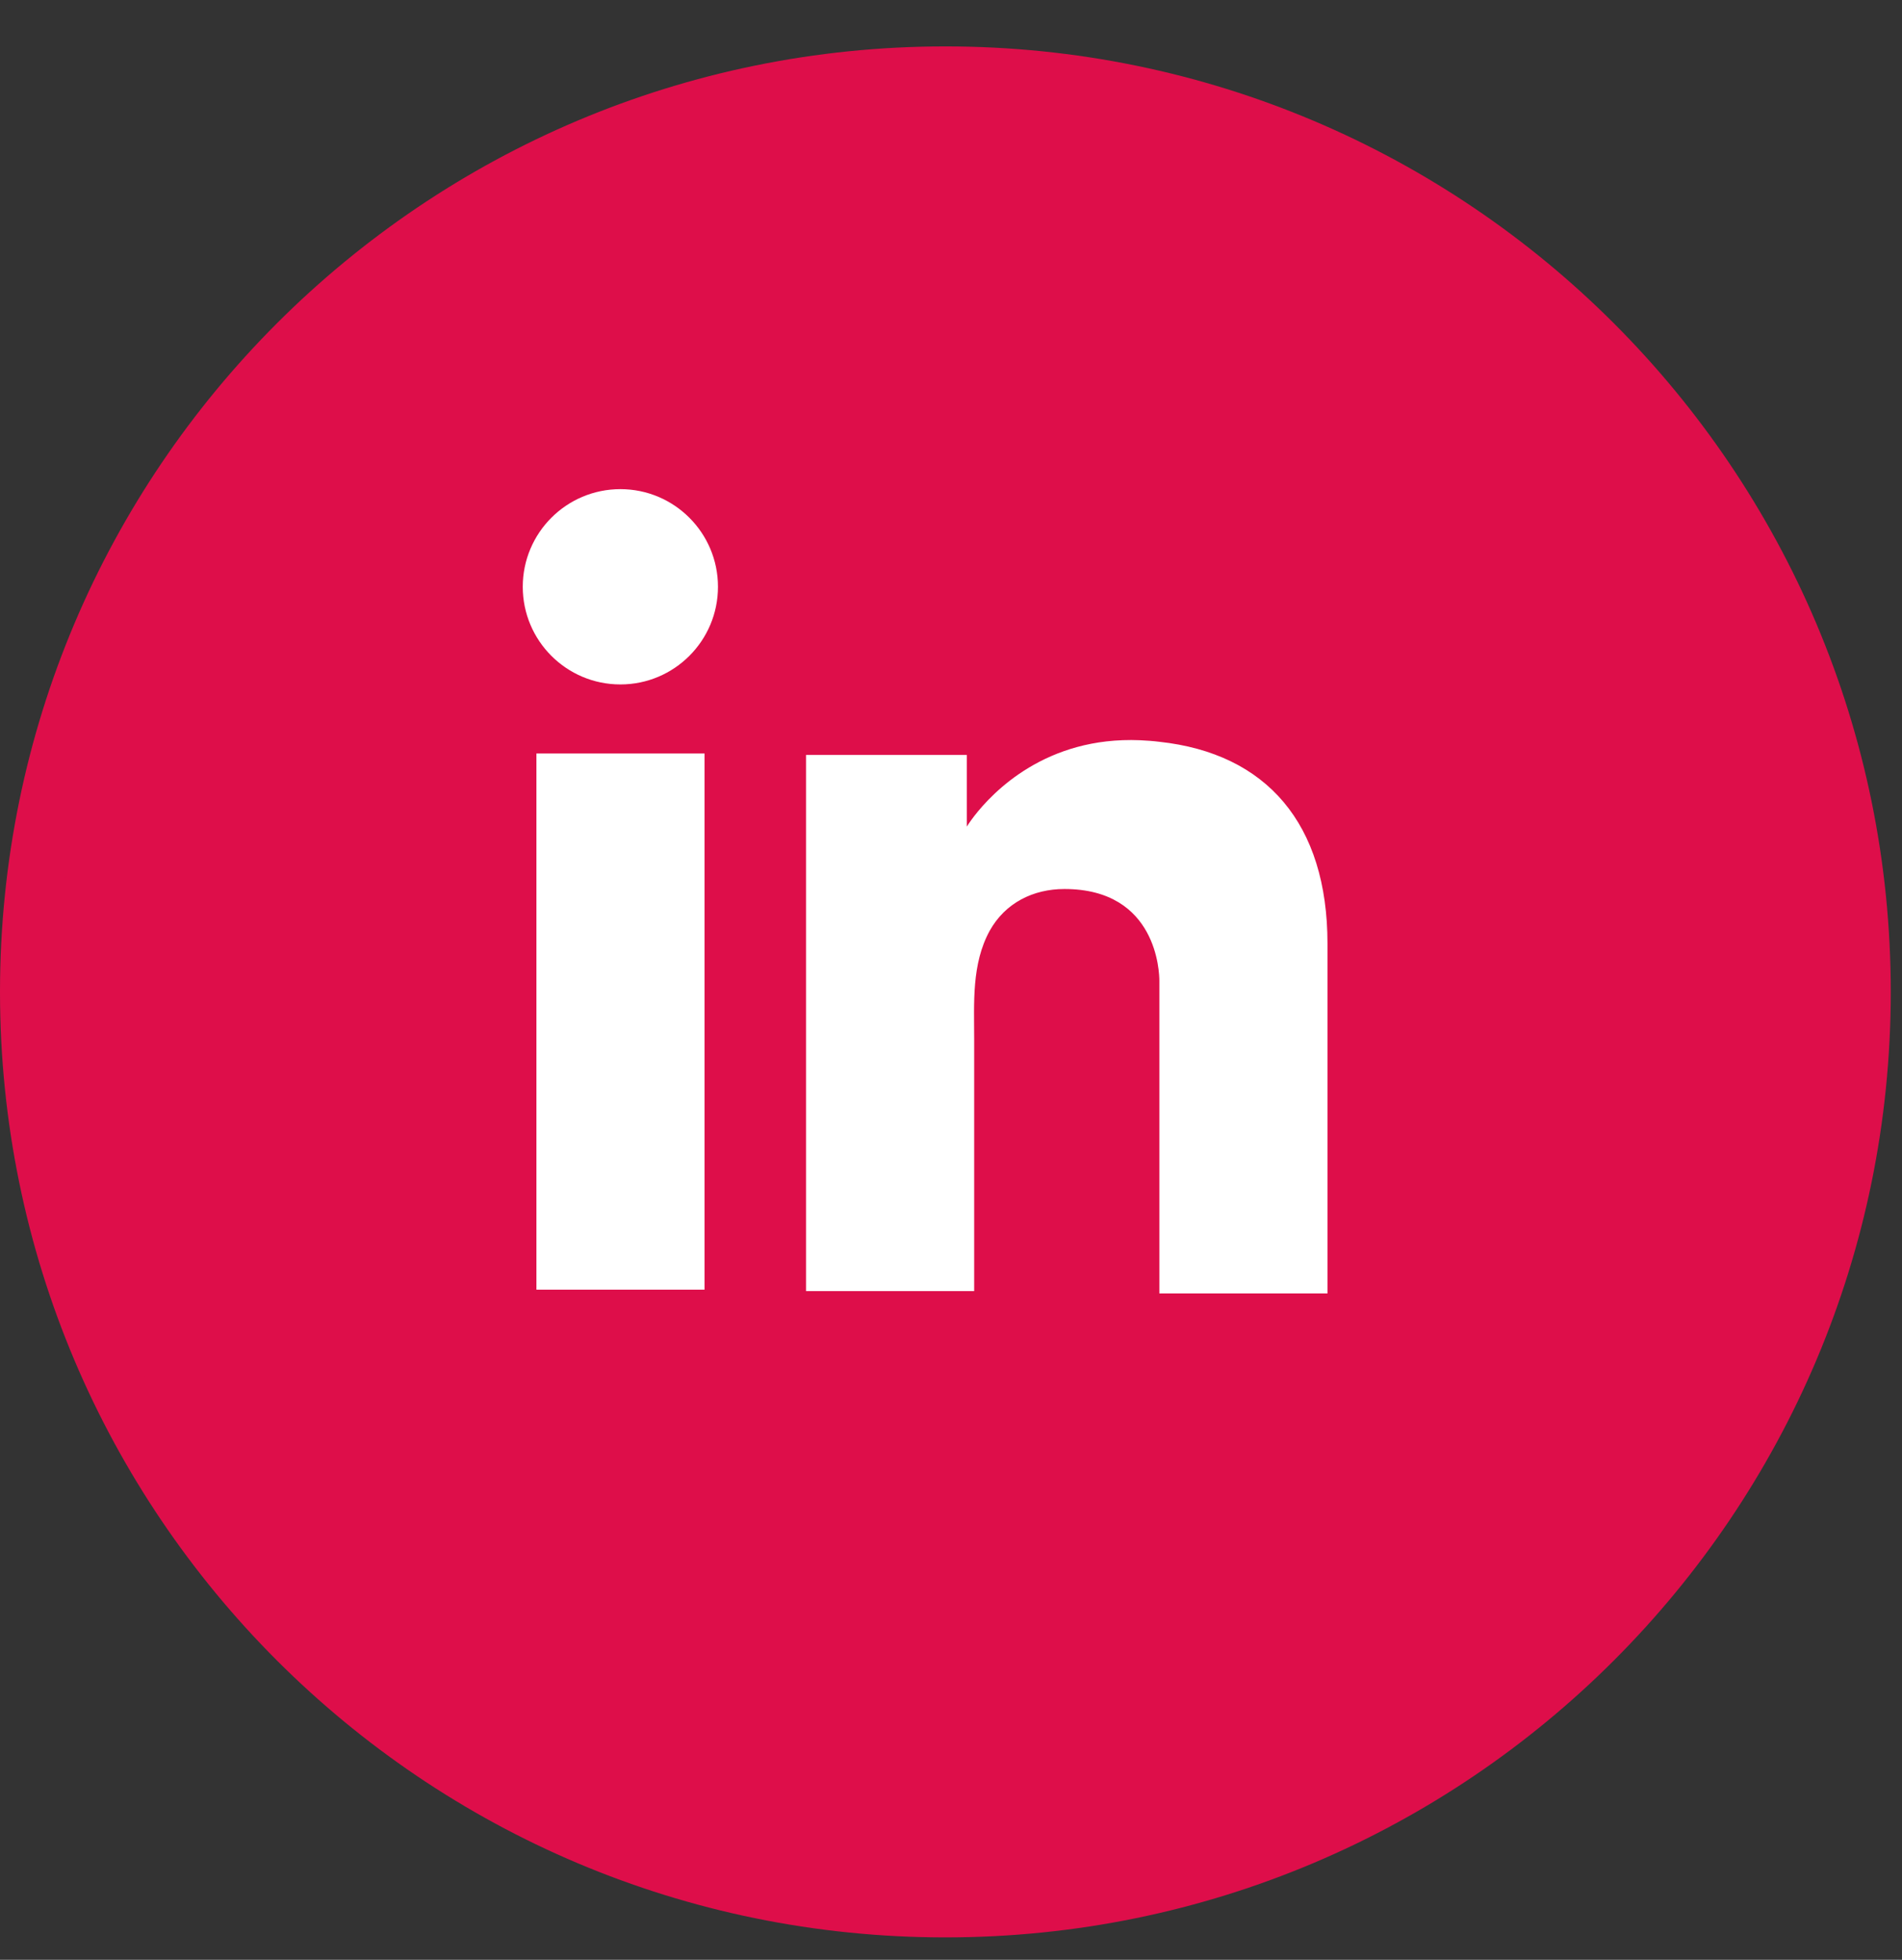 <svg width="33" height="34" viewBox="0 0 33 34" fill="none" xmlns="http://www.w3.org/2000/svg">
<rect x="0" y="0" width="33" height="34" fill="#333333" stroke="none"/>
<path d="M32.305 17.208C32.305 25.991 25.186 33.111 16.403 33.111C7.62 33.111 0.5 25.991 0.5 17.208C0.5 8.425 7.62 1.305 16.403 1.305C25.186 1.305 32.305 8.425 32.305 17.208Z" fill="#DE0E4A" stroke="#DE0E4A"/>
<path d="M12.224 13.072H9.307V22.374H12.224V13.072Z" fill="white"/>
<path d="M20.115 12.869C20.007 12.855 19.893 12.848 19.779 12.842C18.146 12.774 17.225 13.742 16.902 14.159C16.815 14.273 16.774 14.341 16.774 14.341V13.097H13.985V22.399H16.774H16.902C16.902 21.451 16.902 20.51 16.902 19.563C16.902 19.052 16.902 18.541 16.902 18.03C16.902 17.399 16.855 16.727 17.171 16.148C17.44 15.665 17.924 15.423 18.468 15.423C20.081 15.423 20.115 16.881 20.115 17.015C20.115 17.022 20.115 17.029 20.115 17.029V22.439H23.032V16.37C23.032 14.293 21.977 13.07 20.115 12.869Z" fill="white"/>
<path d="M10.764 11.874C11.699 11.874 12.457 11.115 12.457 10.18C12.457 9.245 11.699 8.486 10.764 8.486C9.828 8.486 9.07 9.245 9.07 10.18C9.07 11.115 9.828 11.874 10.764 11.874Z" fill="white"/>
</svg>
